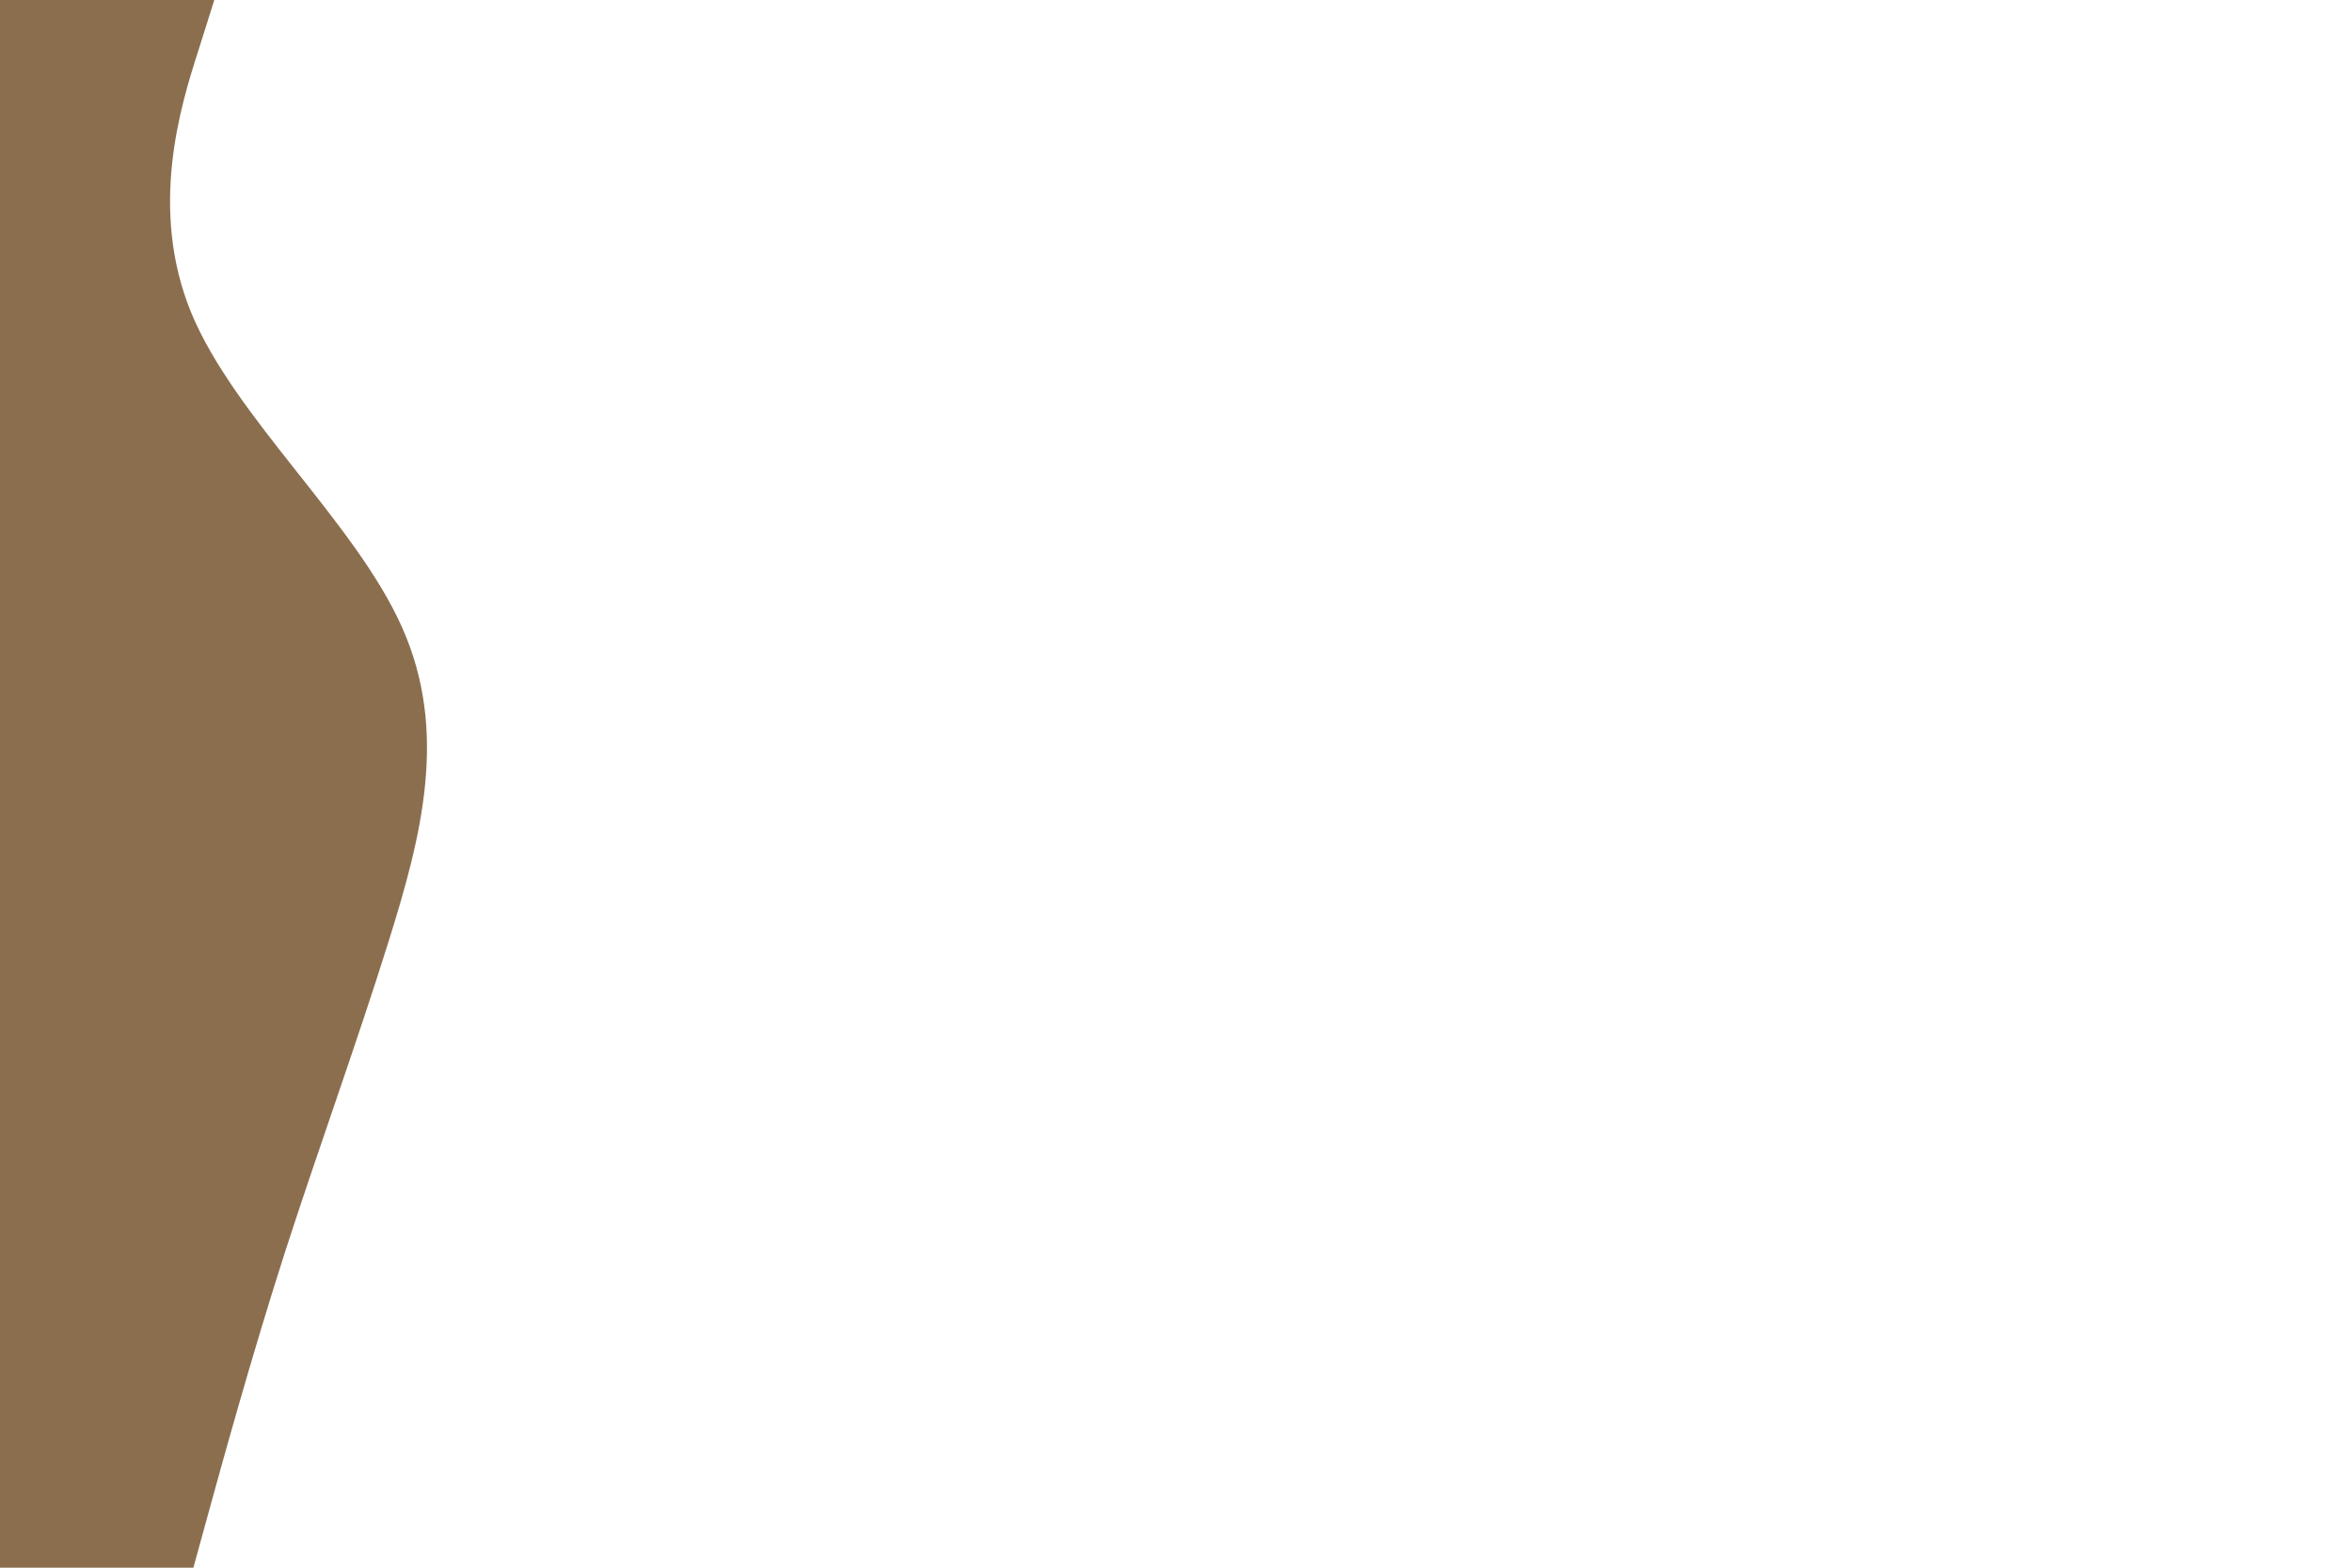 <svg id="visual" viewBox="0 0 900 600" width="900" height="600" xmlns="http://www.w3.org/2000/svg" xmlns:xlink="http://www.w3.org/1999/xlink" version="1.1"><path d="M82 0L75.7 20C69.3 40 56.7 80 73.3 120C90 160 136 200 153.8 240C171.7 280 161.3 320 148.8 360C136.3 400 121.7 440 108.8 480C96 520 85 560 79.5 580L74 600L0 600L0 580C0 560 0 520 0 480C0 440 0 400 0 360C0 320 0 280 0 240C0 200 0 160 0 120C0 80 0 40 0 20L0 0Z" fill="#8B6E4E" stroke-linecap="round" stroke-linejoin="miter"></path></svg>